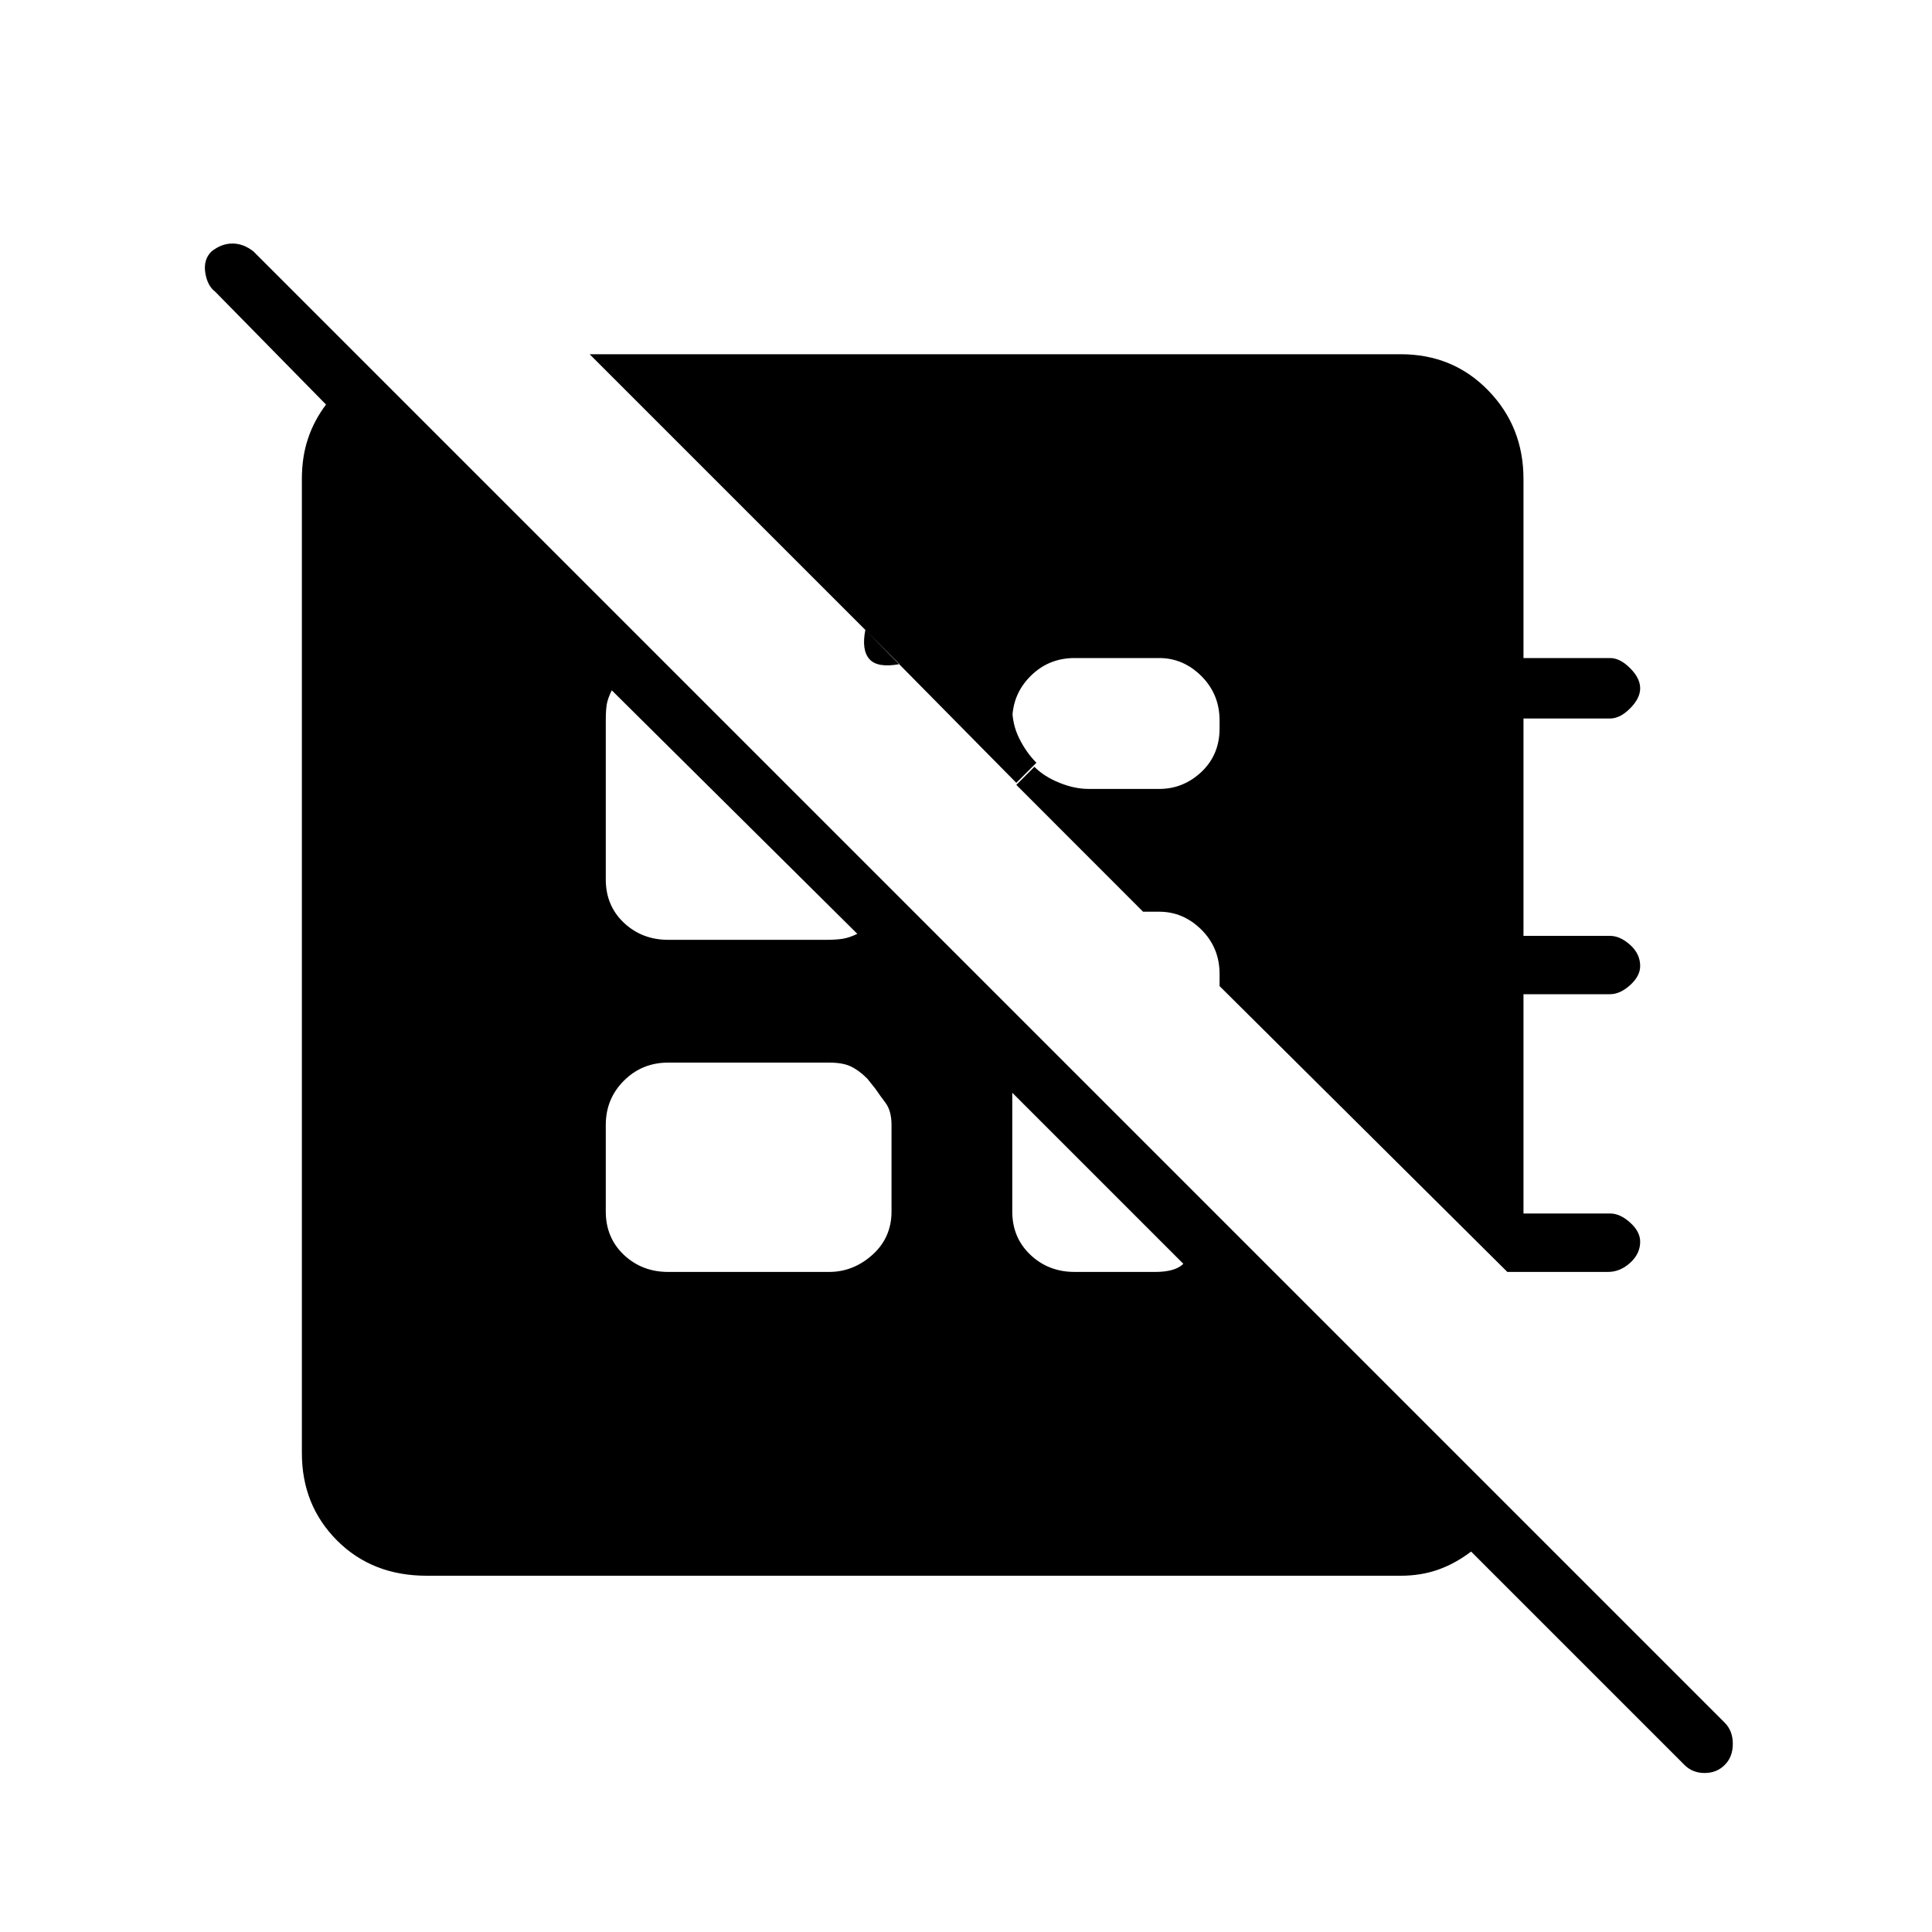 <svg xmlns="http://www.w3.org/2000/svg" height="20" width="20"><path d="M15.604 13.167 12.625 10.208V10.083Q12.625 9.812 12.438 9.625Q12.25 9.438 12 9.438H11.833L10.521 8.125L10.708 7.938Q10.812 8.042 10.969 8.104Q11.125 8.167 11.271 8.167H12Q12.25 8.167 12.438 7.99Q12.625 7.812 12.625 7.542V7.458Q12.625 7.188 12.438 7Q12.25 6.812 12 6.812H11.125Q10.854 6.812 10.667 7Q10.479 7.188 10.479 7.458V7.333Q10.479 7.5 10.552 7.646Q10.625 7.792 10.729 7.896L10.521 8.104L8.958 6.521Q8.917 6.729 9 6.823Q9.083 6.917 9.312 6.875L6.104 3.667H14.5Q15.042 3.667 15.406 4.042Q15.771 4.417 15.771 4.958V6.812H16.667Q16.771 6.812 16.875 6.917Q16.979 7.021 16.979 7.125Q16.979 7.229 16.875 7.333Q16.771 7.438 16.667 7.438H15.771V9.688H16.667Q16.771 9.688 16.875 9.781Q16.979 9.875 16.979 10Q16.979 10.104 16.875 10.198Q16.771 10.292 16.667 10.292H15.771V12.562H16.667Q16.771 12.562 16.875 12.656Q16.979 12.75 16.979 12.854Q16.979 12.979 16.875 13.073Q16.771 13.167 16.646 13.167ZM17.438 18.271 15.229 16.062Q15.062 16.188 14.885 16.25Q14.708 16.312 14.5 16.312H4.417Q3.854 16.312 3.49 15.948Q3.125 15.583 3.125 15.042V4.958Q3.125 4.729 3.188 4.542Q3.25 4.354 3.375 4.188L2.229 3.021Q2.146 2.958 2.125 2.823Q2.104 2.688 2.188 2.604Q2.292 2.521 2.406 2.521Q2.521 2.521 2.625 2.604L17.854 17.833Q17.938 17.917 17.938 18.052Q17.938 18.188 17.854 18.271Q17.771 18.354 17.646 18.354Q17.521 18.354 17.438 18.271ZM11.125 13.167H11.958Q12.062 13.167 12.135 13.146Q12.208 13.125 12.25 13.083L10.479 11.312V12.542Q10.479 12.812 10.667 12.99Q10.854 13.167 11.125 13.167ZM6.917 13.167H8.583Q8.833 13.167 9.031 12.99Q9.229 12.812 9.229 12.542V11.646Q9.229 11.5 9.167 11.417Q9.104 11.333 9.062 11.271L8.979 11.167Q8.896 11.083 8.812 11.042Q8.729 11 8.583 11H6.917Q6.646 11 6.458 11.188Q6.271 11.375 6.271 11.646V12.542Q6.271 12.812 6.458 12.99Q6.646 13.167 6.917 13.167ZM6.917 9.729H8.562Q8.646 9.729 8.719 9.719Q8.792 9.708 8.875 9.667L6.333 7.146Q6.292 7.229 6.281 7.292Q6.271 7.354 6.271 7.458V9.104Q6.271 9.375 6.458 9.552Q6.646 9.729 6.917 9.729Z"/></svg>